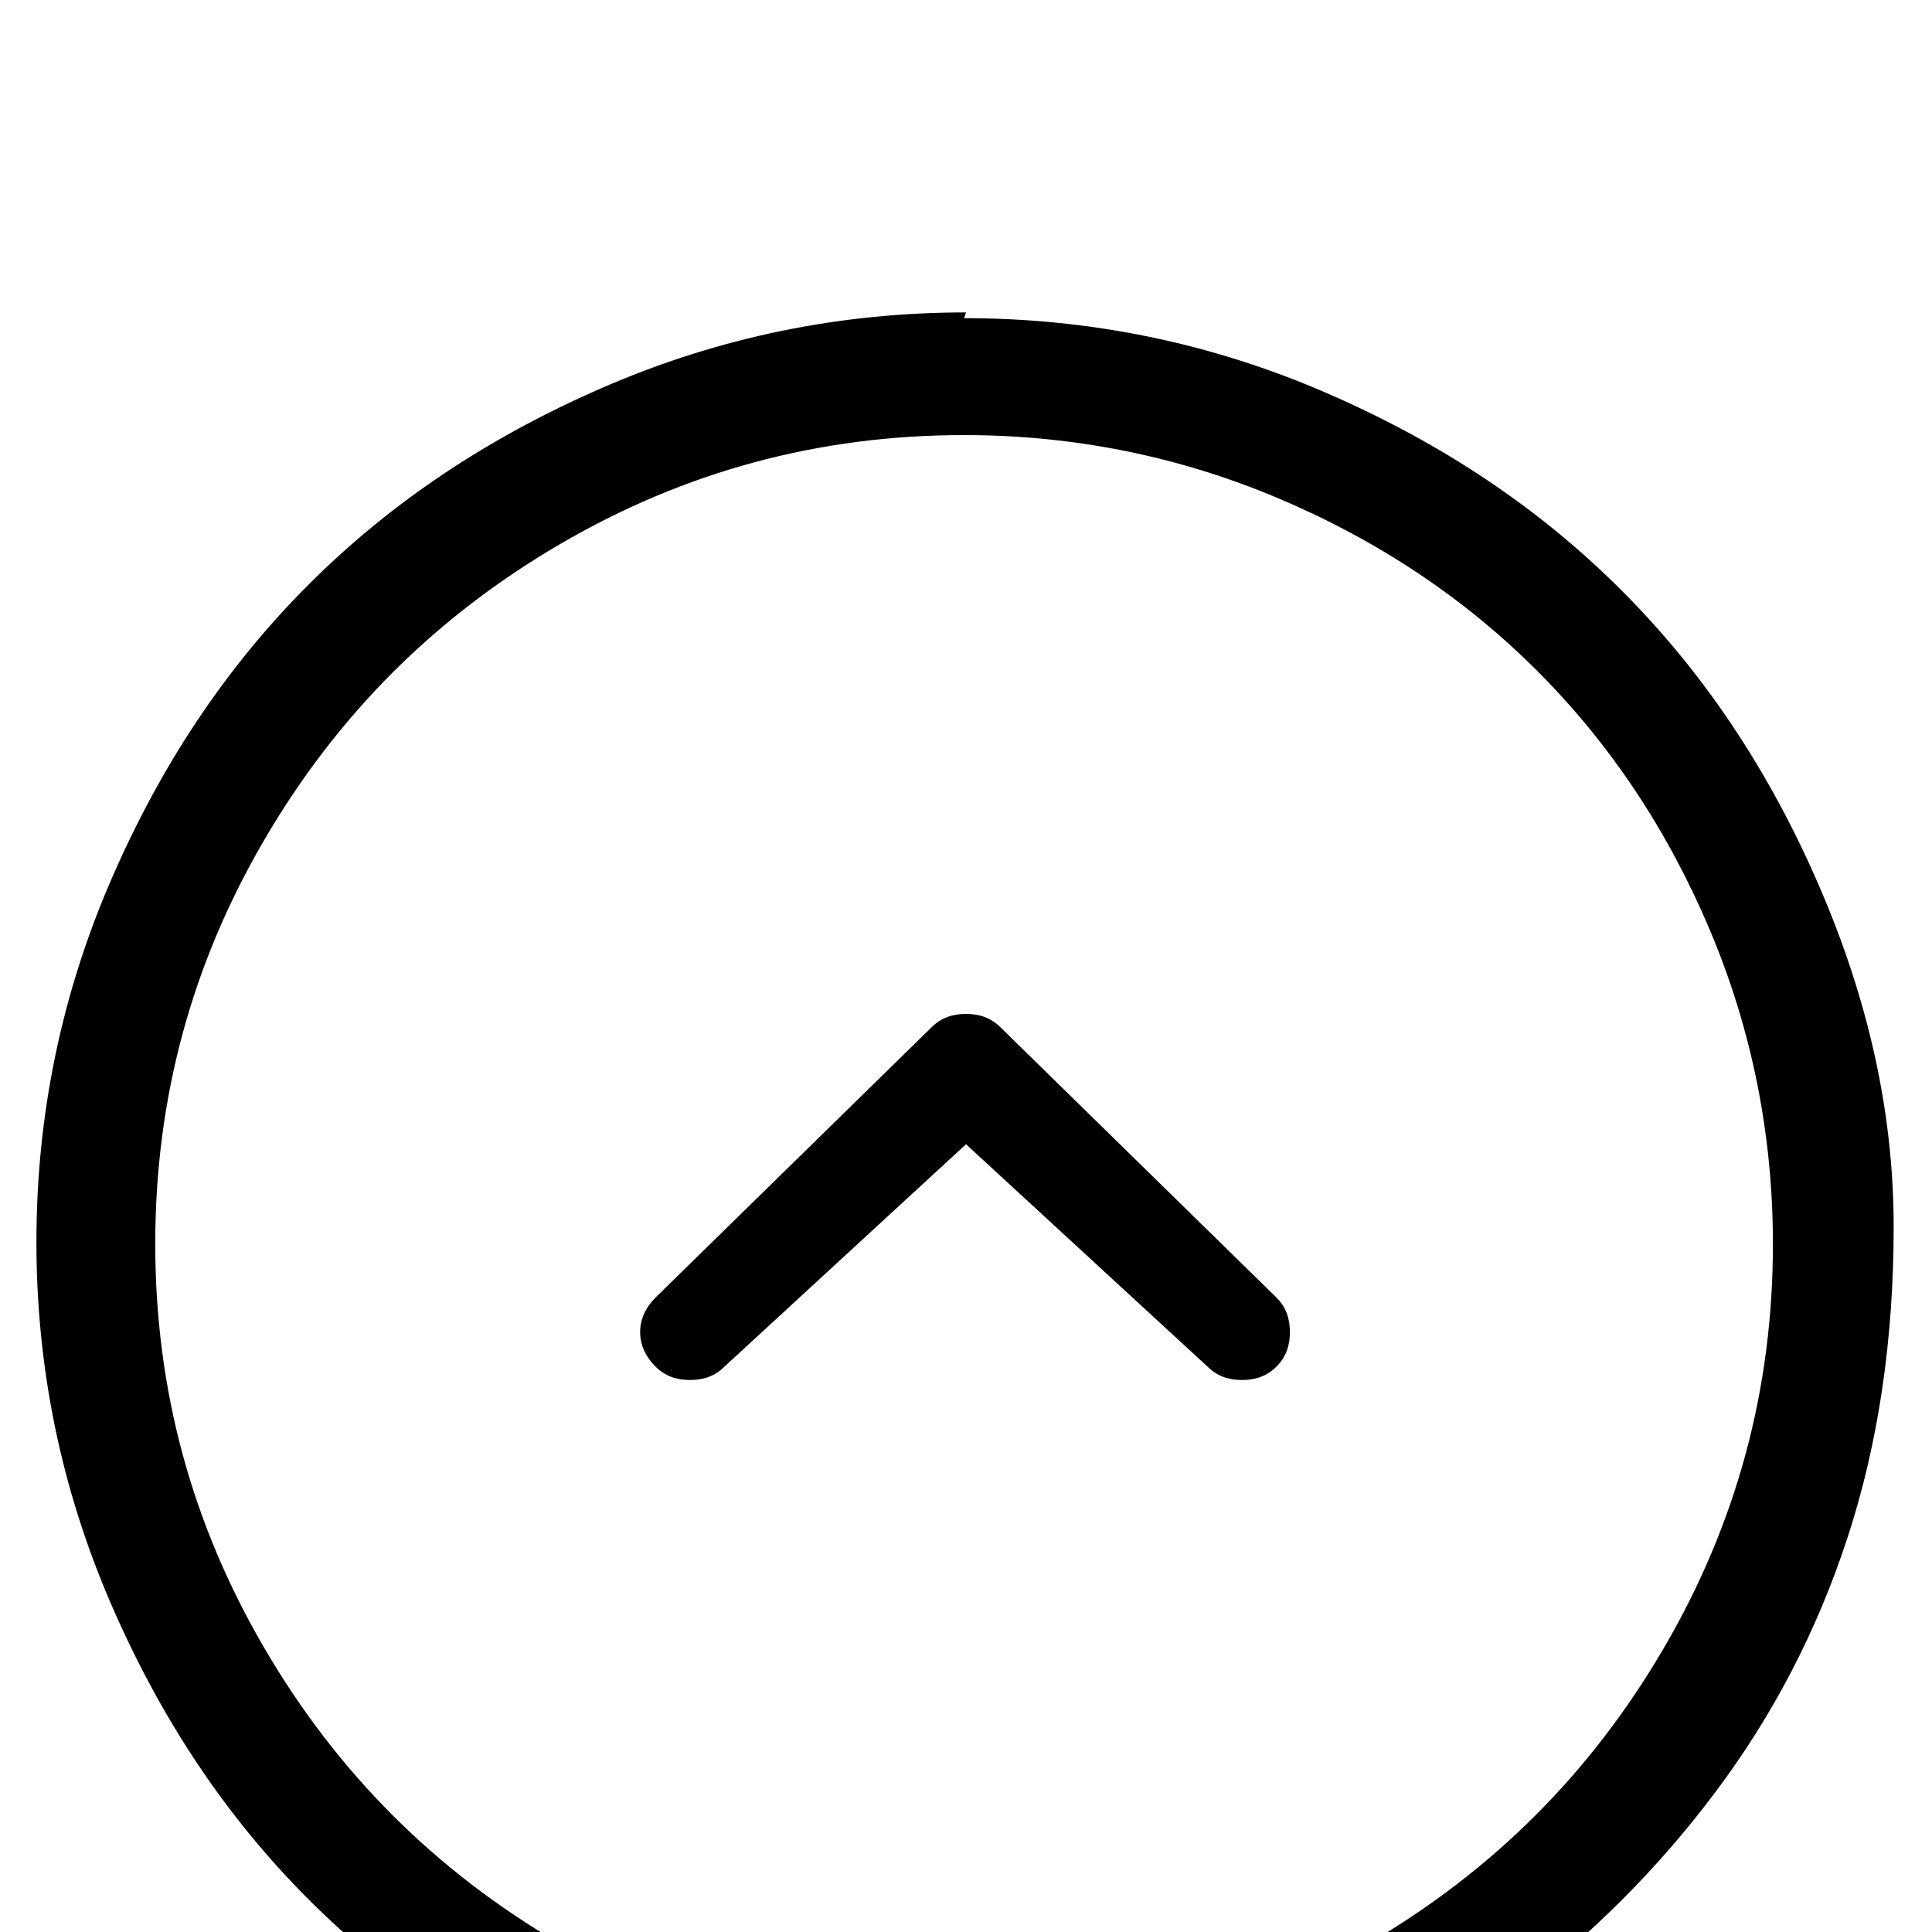 <svg xmlns="http://www.w3.org/2000/svg" viewBox="0 -144 1008 1008"><path fill="currentColor" d="M503 927c76 0 146-19 211-57s116-89 154-154 57-135 57-211c0-57-11-112-33-164s-52-97-90-135-83-68-135-90-107-33-164-33c-76 0-146 19-211 57s-116 89-154 154-57 135-57 211 19 146 57 211 89 116 154 154 135 57 211 57zm1-908l-1 3c66 0 129 13 189 39s111 60 154 103 77 94 103 154 39 119 39 178-8 113-24 162-39 93-69 133-65 75-105 105c-83 62-178 93-286 93-66 0-129-13-189-39s-111-60-154-103-77-94-103-154-39-123-39-189 13-129 39-189 60-111 103-154 94-77 154-103 123-39 189-39zm18 373l144 141c5 5 7 11 7 18s-2 13-7 18-11 7-18 7-13-2-18-7L504 453 378 569c-5 5-11 7-18 7s-13-2-18-7-8-11-8-18 3-13 8-18l144-141c5-5 11-7 18-7s13 2 18 7z"/></svg>
